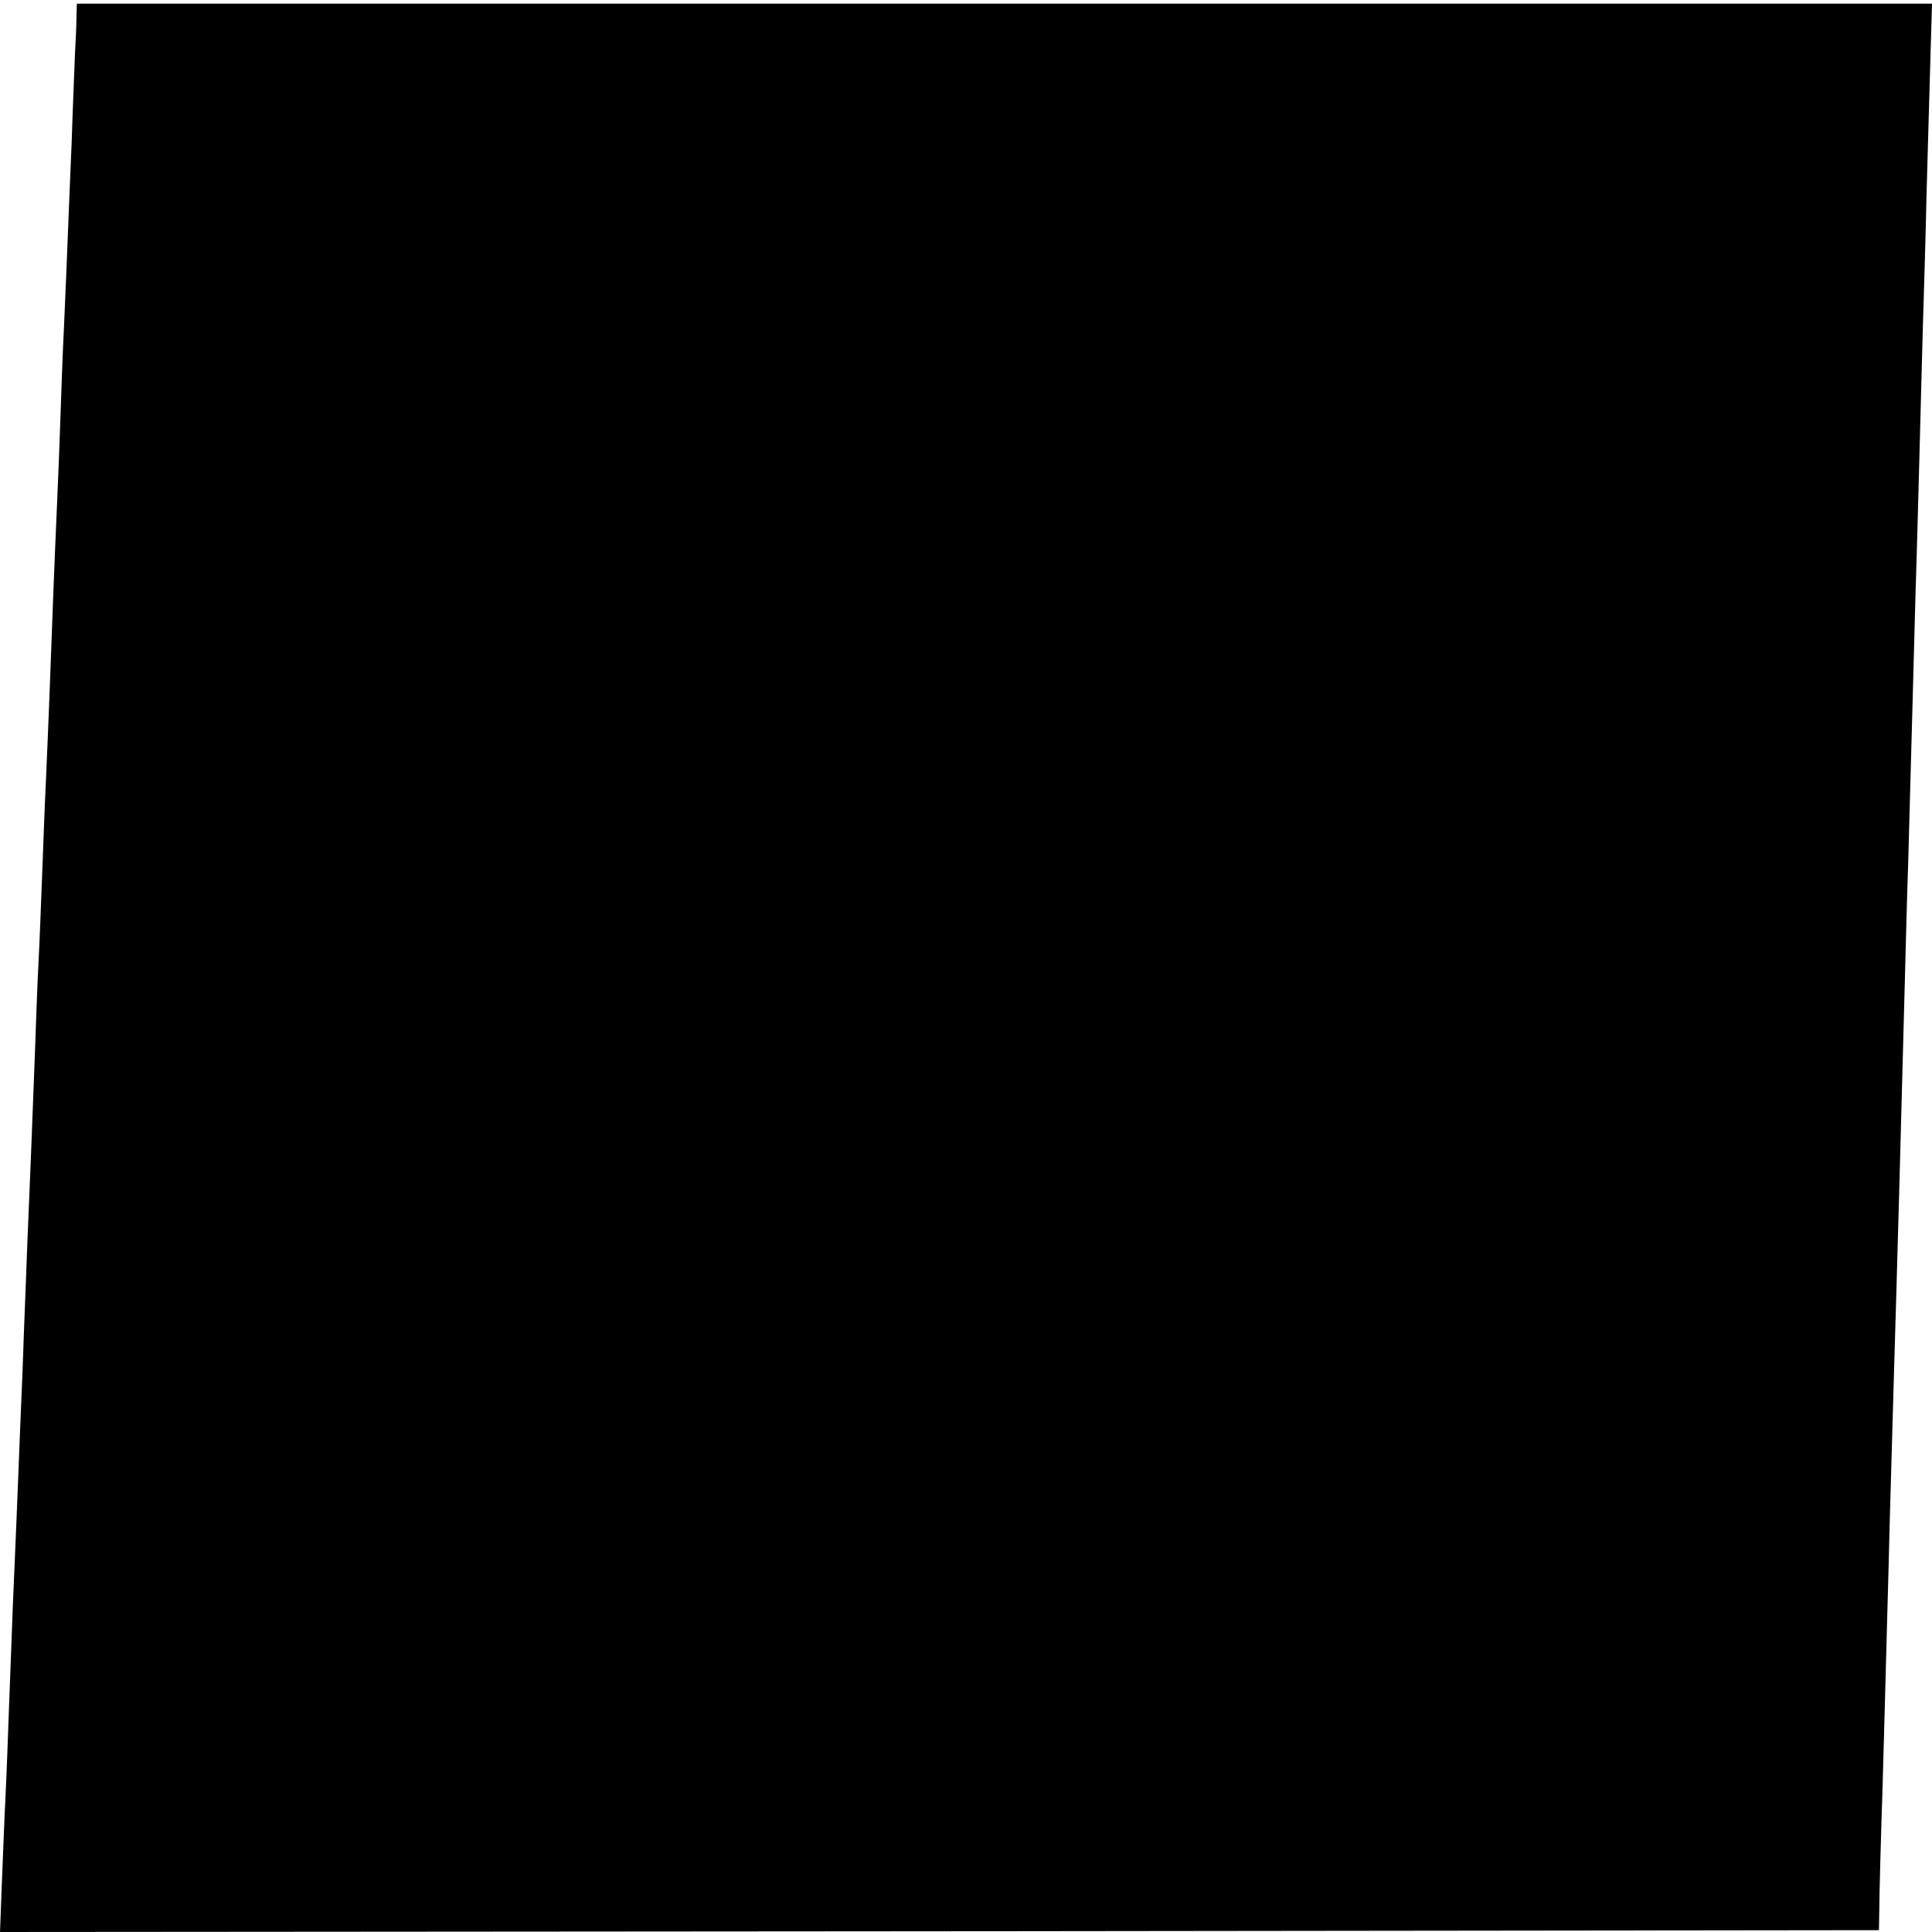 <?xml version="1.0" standalone="no"?>
<!DOCTYPE svg PUBLIC "-//W3C//DTD SVG 20010904//EN"
 "http://www.w3.org/TR/2001/REC-SVG-20010904/DTD/svg10.dtd">
<svg version="1.0" xmlns="http://www.w3.org/2000/svg"
 width="528pt" height="528pt" viewBox="0 0 528 528"
 preserveAspectRatio="xMidYMid meet">
<g transform="translate(0,528) scale(0.1,-0.1)"
fill="#000000" stroke="none">
<path d="M209 5233 c0 -21 -2 -65 -4 -98 -1 -33 -6 -141 -9 -240 -9 -209 -12
-305 -21 -505 -4 -80 -8 -194 -10 -255 -2 -60 -6 -164 -9 -230 -3 -66 -8 -185
-11 -265 -6 -168 -13 -349 -20 -505 -3 -60 -7 -173 -10 -250 -3 -77 -7 -185
-10 -240 -3 -55 -7 -170 -10 -255 -8 -210 -13 -339 -20 -500 -3 -74 -7 -191
-10 -260 -2 -69 -7 -183 -10 -255 -3 -71 -7 -184 -10 -250 -3 -66 -7 -172 -10
-235 -2 -63 -7 -182 -10 -265 -3 -82 -7 -197 -10 -255 -3 -58 -7 -165 -10
-238 l-5 -132 2568 2 2567 3 1 60 c0 33 4 184 9 335 4 151 9 316 10 365 1 50
6 203 9 340 4 138 9 311 11 385 10 330 23 807 30 1080 3 113 7 273 10 355 2
83 7 247 10 365 3 118 8 285 10 370 3 85 7 243 10 350 3 107 7 276 10 375 3
99 8 261 10 360 3 99 7 258 10 353 l5 172 -2535 0 -2535 0 -1 -37z"/>
</g>
</svg>
